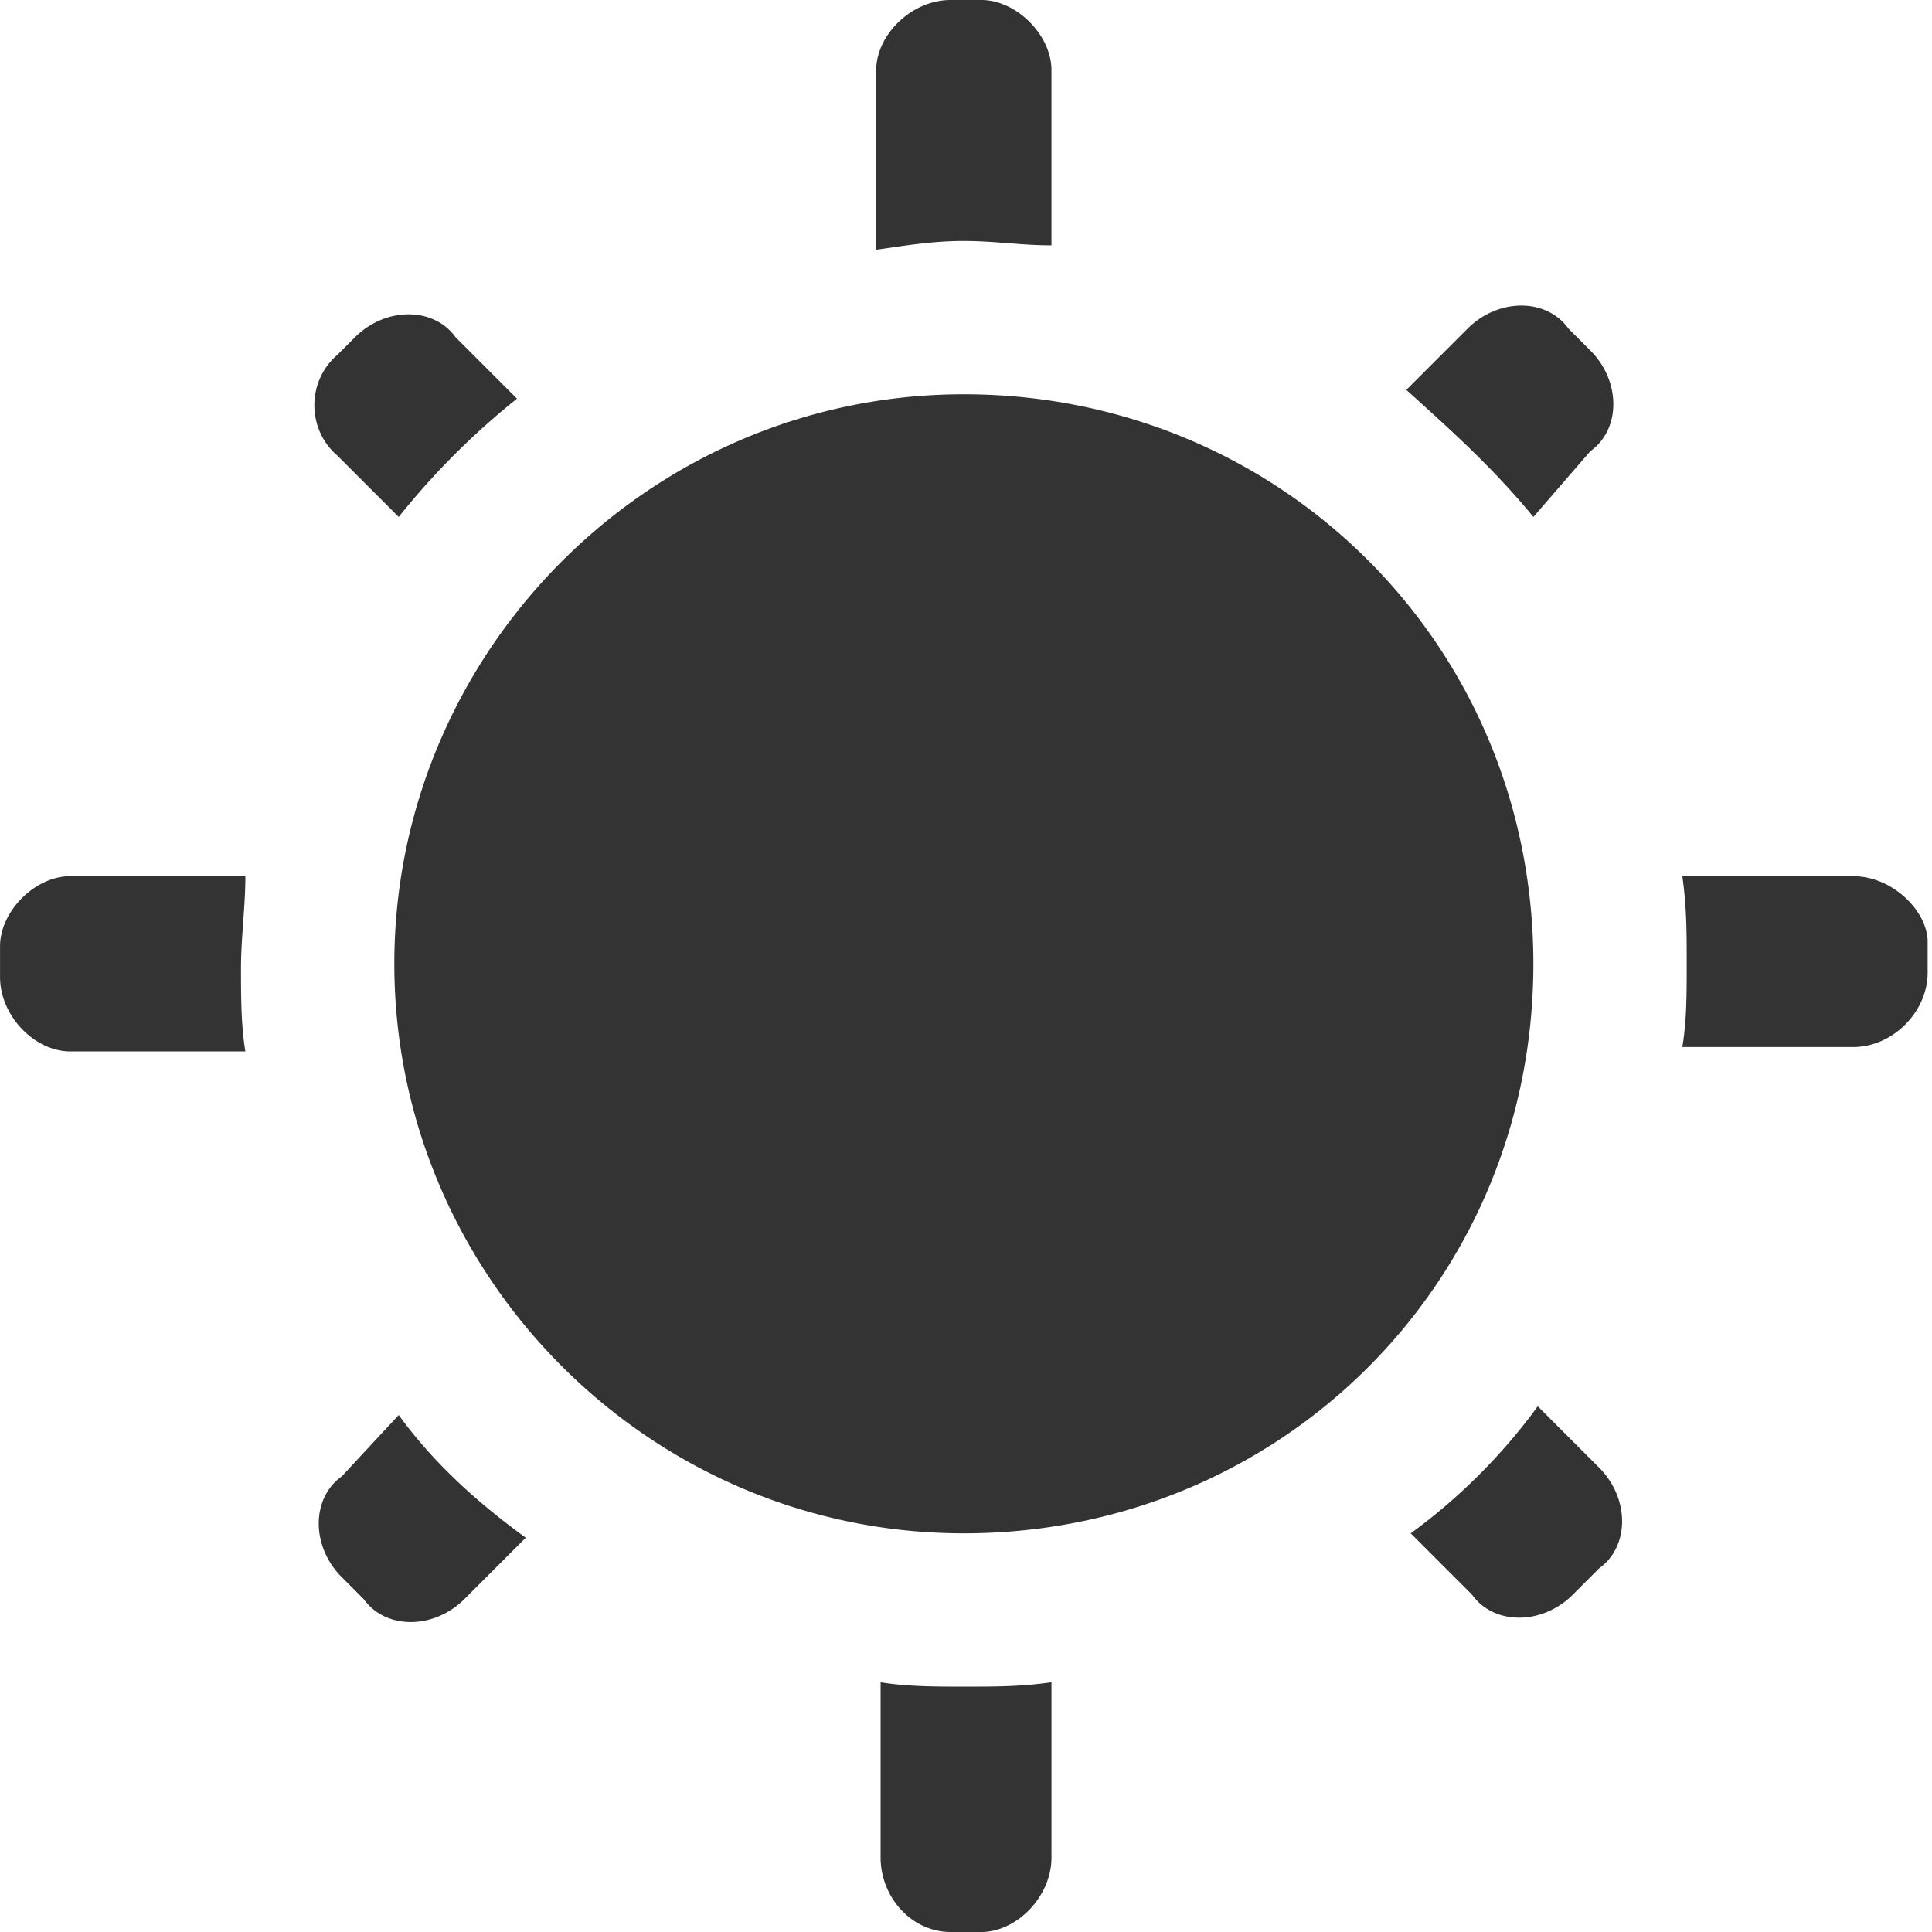 <?xml version="1.0" standalone="no"?><!DOCTYPE svg PUBLIC "-//W3C//DTD SVG 1.1//EN" "http://www.w3.org/Graphics/SVG/1.1/DTD/svg11.dtd"><svg t="1707723052558" class="icon" viewBox="0 0 1024 1024" version="1.1" xmlns="http://www.w3.org/2000/svg" p-id="9266" xmlns:xlink="http://www.w3.org/1999/xlink" width="200" height="200"><path d="M510.86 812.699c-167.184 0-301.859-136.998-301.859-301.859S343.676 208.98 510.86 208.98s301.859 132.353 301.859 301.859S678.044 812.699 510.86 812.699z m0 0c-167.184 0-301.859-136.998-301.859-301.859S343.676 208.98 510.86 208.98s301.859 132.353 301.859 301.859S678.044 812.699 510.86 812.699zM127.731 513.161c0-2.323 0-2.323 0 0 0-16.254 2.322-32.508 2.322-48.762H37.174C18.598 464.399 0.021 482.975 0.021 501.551v16.254c0 20.898 18.576 39.474 37.152 39.474h92.879c-2.322-13.932-2.322-30.187-2.322-44.118z m83.592-239.166a400.232 400.232 0 0 1 62.694-62.694l-32.508-32.508c-11.61-16.254-37.152-16.254-53.406 0l-9.288 9.288c-16.254 13.932-16.254 39.474 0 53.406l32.508 32.508z m601.397 0l30.185-34.83c16.254-11.61 16.254-37.152 0-53.406l-11.61-11.61c-11.61-16.254-37.152-16.254-53.406 0l-32.508 32.508c23.222 20.899 46.442 41.797 67.34 67.339zM510.86 127.71c16.254 0 30.185 2.322 46.44 2.322V37.152C557.301 18.576 538.725 0 520.149 0h-16.254c-20.898 0-39.474 18.576-39.474 37.152v95.202c16.254-2.323 30.187-4.645 46.44-4.645z m471.366 336.689h-90.557c2.322 16.254 2.322 30.185 2.322 46.44 0 16.254 0 30.185-2.322 44.118h90.557c20.898 0 39.474-18.576 39.474-39.474v-16.254c0-16.253-18.576-34.829-39.474-34.829zM211.323 750.005l-30.185 32.508c-16.254 11.61-16.254 37.152 0 53.406l11.61 11.61c11.61 16.254 37.152 16.254 53.406 0l32.508-32.508c-25.544-18.577-48.764-39.475-67.34-65.017z m603.719-4.644c-18.576 25.542-41.796 48.762-67.338 67.338l32.508 32.508c11.61 16.254 37.152 16.254 53.406 0l13.932-13.932c16.254-11.61 16.254-37.152 0-53.406l-32.509-32.507zM510.86 893.968c-13.932 0-30.185 0-44.118-2.322v92.879c0 20.898 16.254 39.474 37.152 39.474h16.254c18.576 0 37.152-18.576 37.152-39.474v-92.879c-16.254 2.322-30.187 2.322-46.441 2.322z" fill="#333333" p-id="9267"></path></svg>